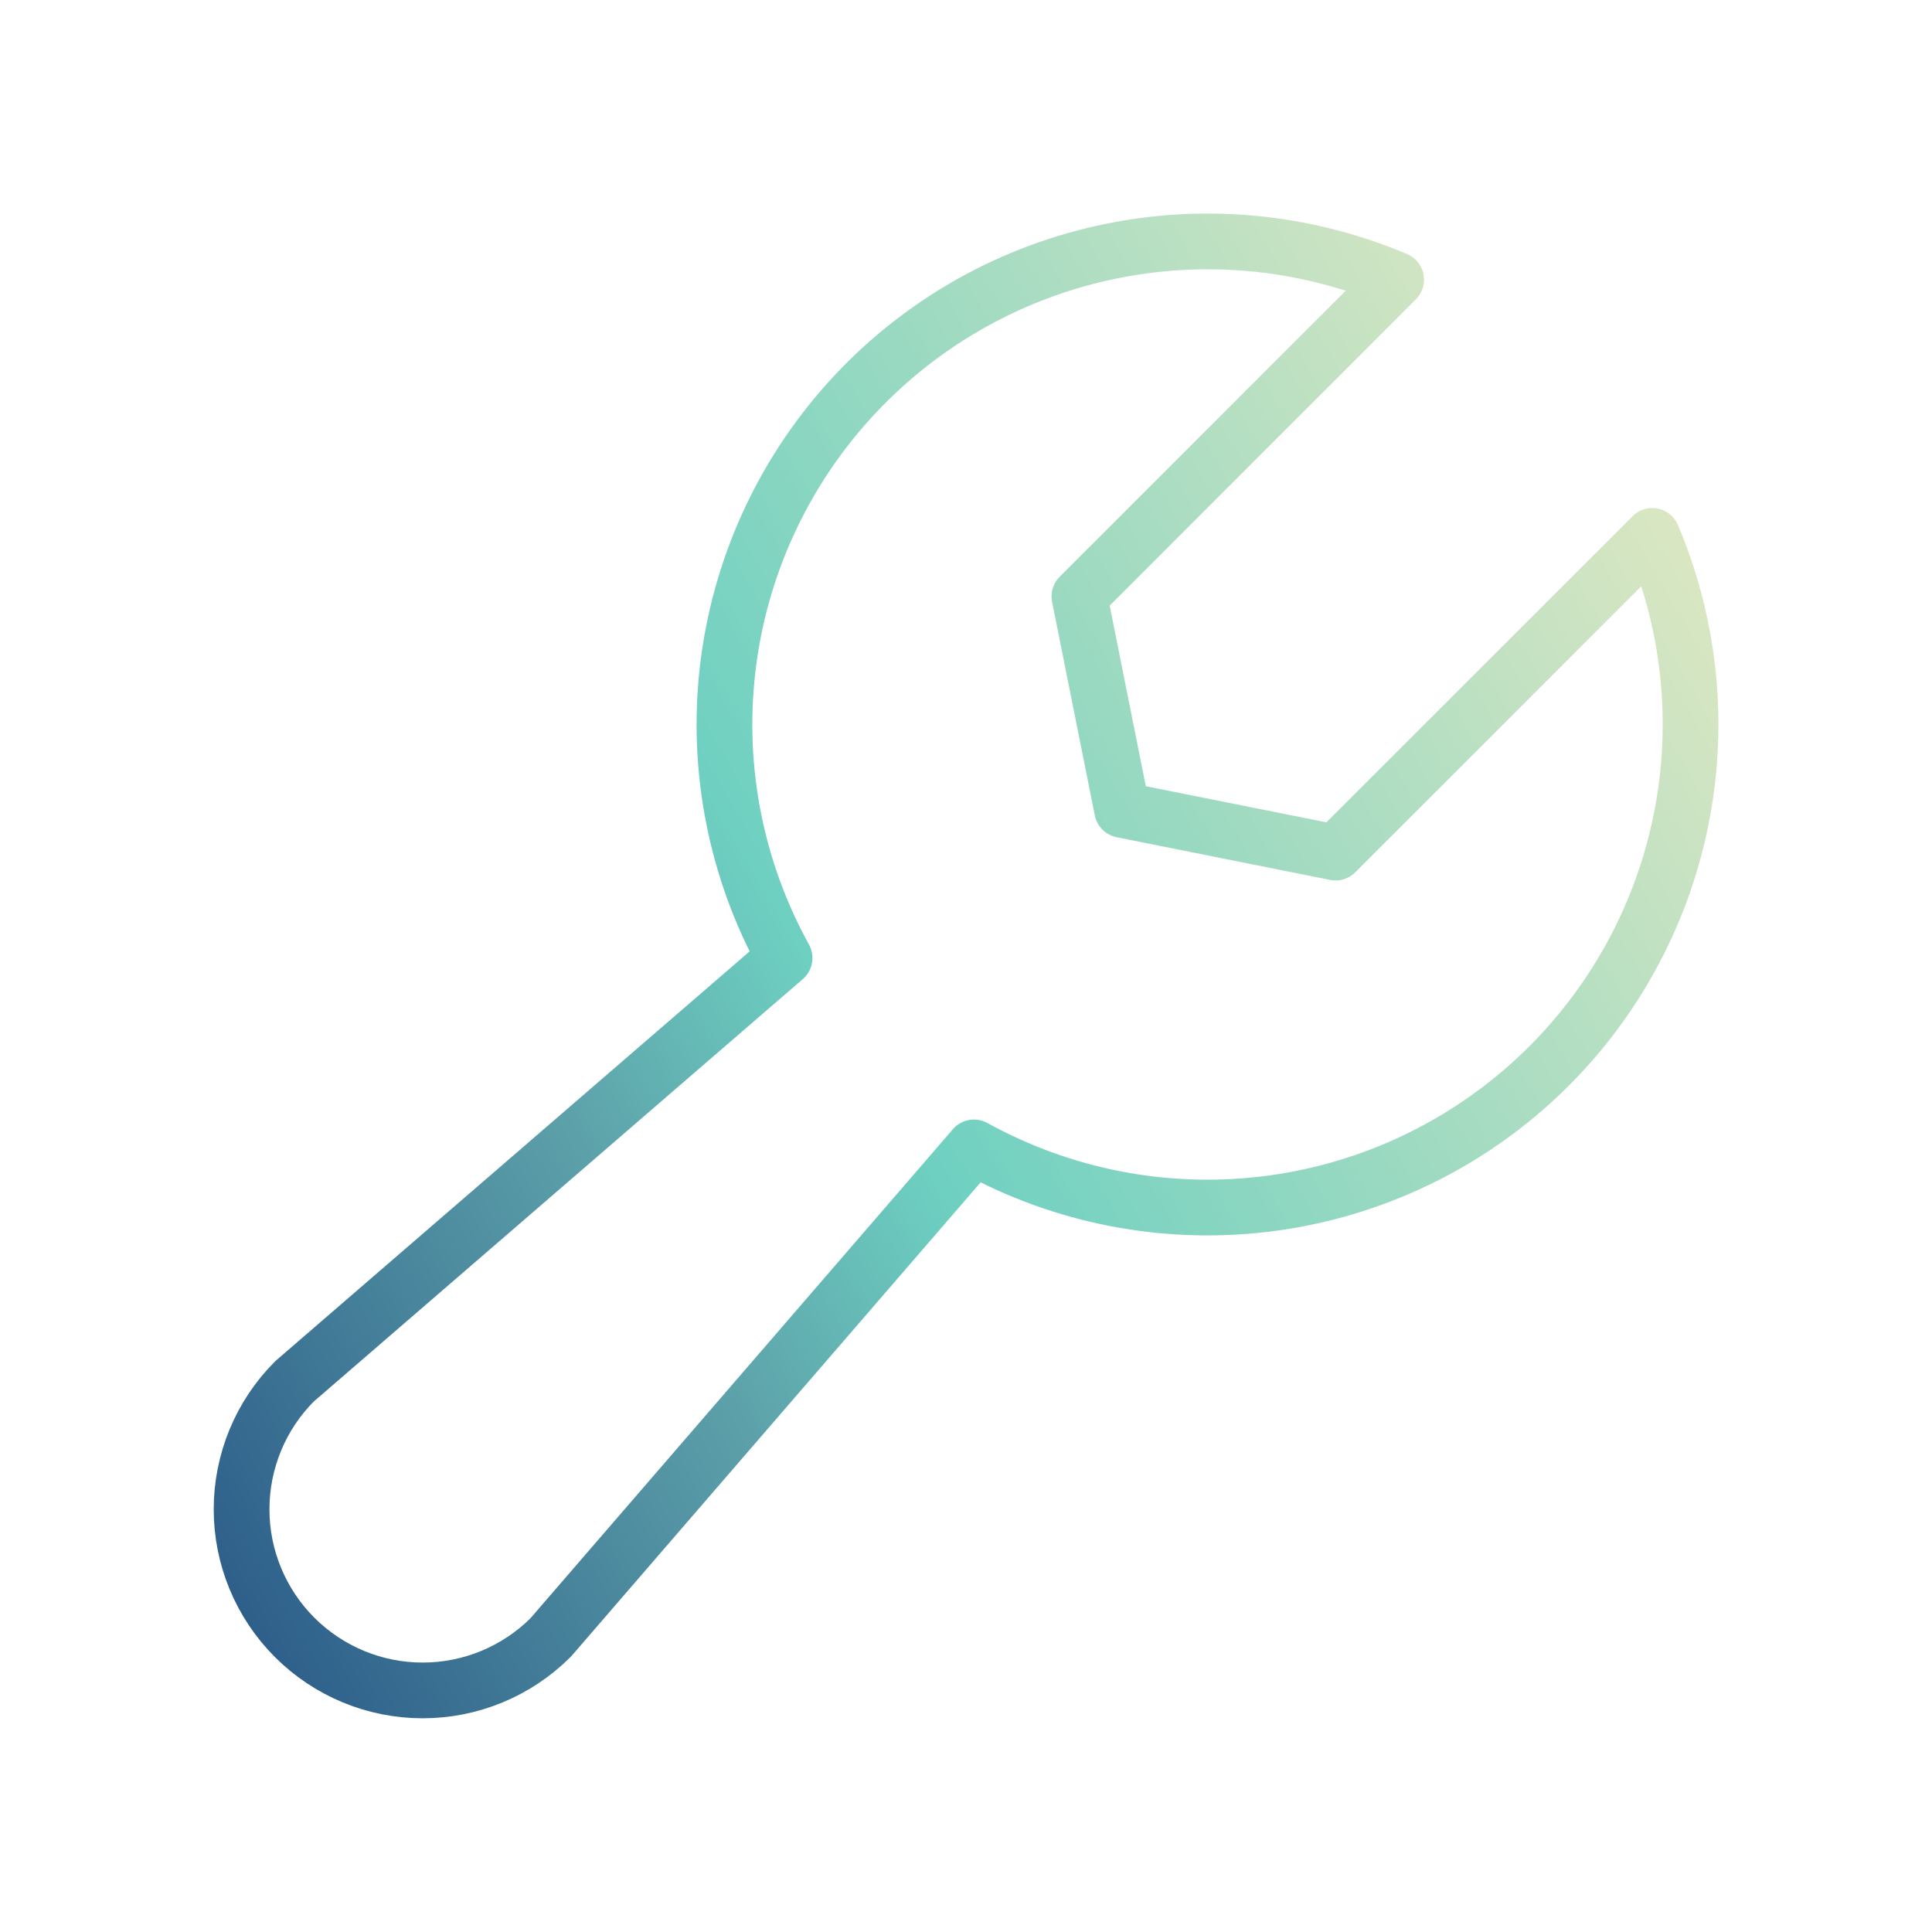 <svg width="52" height="52" viewBox="0 0 52 52" fill="none" xmlns="http://www.w3.org/2000/svg">
<path d="M37.576 7.529L29.053 16.053L30.202 21.798L35.947 22.947L44.471 14.424L44.471 14.423C45.526 16.913 45.779 19.671 45.193 22.311C44.608 24.952 43.214 27.344 41.205 29.155C39.196 30.966 36.673 32.106 33.986 32.416C31.299 32.725 28.582 32.19 26.214 30.883L26.215 30.883L14.822 44.072C13.908 44.985 12.668 45.498 11.376 45.498C10.083 45.498 8.844 44.984 7.93 44.07C7.016 43.156 6.502 41.917 6.502 40.624C6.502 39.332 7.014 38.092 7.928 37.178L21.117 25.785L21.117 25.785C19.81 23.417 19.275 20.701 19.584 18.014C19.894 15.327 21.034 12.804 22.845 10.795C24.656 8.786 27.048 7.392 29.689 6.807C32.329 6.221 35.086 6.473 37.577 7.528L37.576 7.529Z" stroke="url(#paint0_linear_763_10026)" stroke-width="1.5" stroke-linecap="round" stroke-linejoin="round"/>
<defs>
<linearGradient id="paint0_linear_763_10026" x1="-25.991" y1="25.998" x2="54.907" y2="-21.178" gradientUnits="userSpaceOnUse">
<stop offset="0.157" stop-color="#1F4A80"/>
<stop offset="0.357" stop-color="#5CA0A9"/>
<stop offset="0.441" stop-color="#6ED0C1"/>
<stop offset="0.727" stop-color="#DDE7C2"/>
</linearGradient>
</defs>
</svg>
